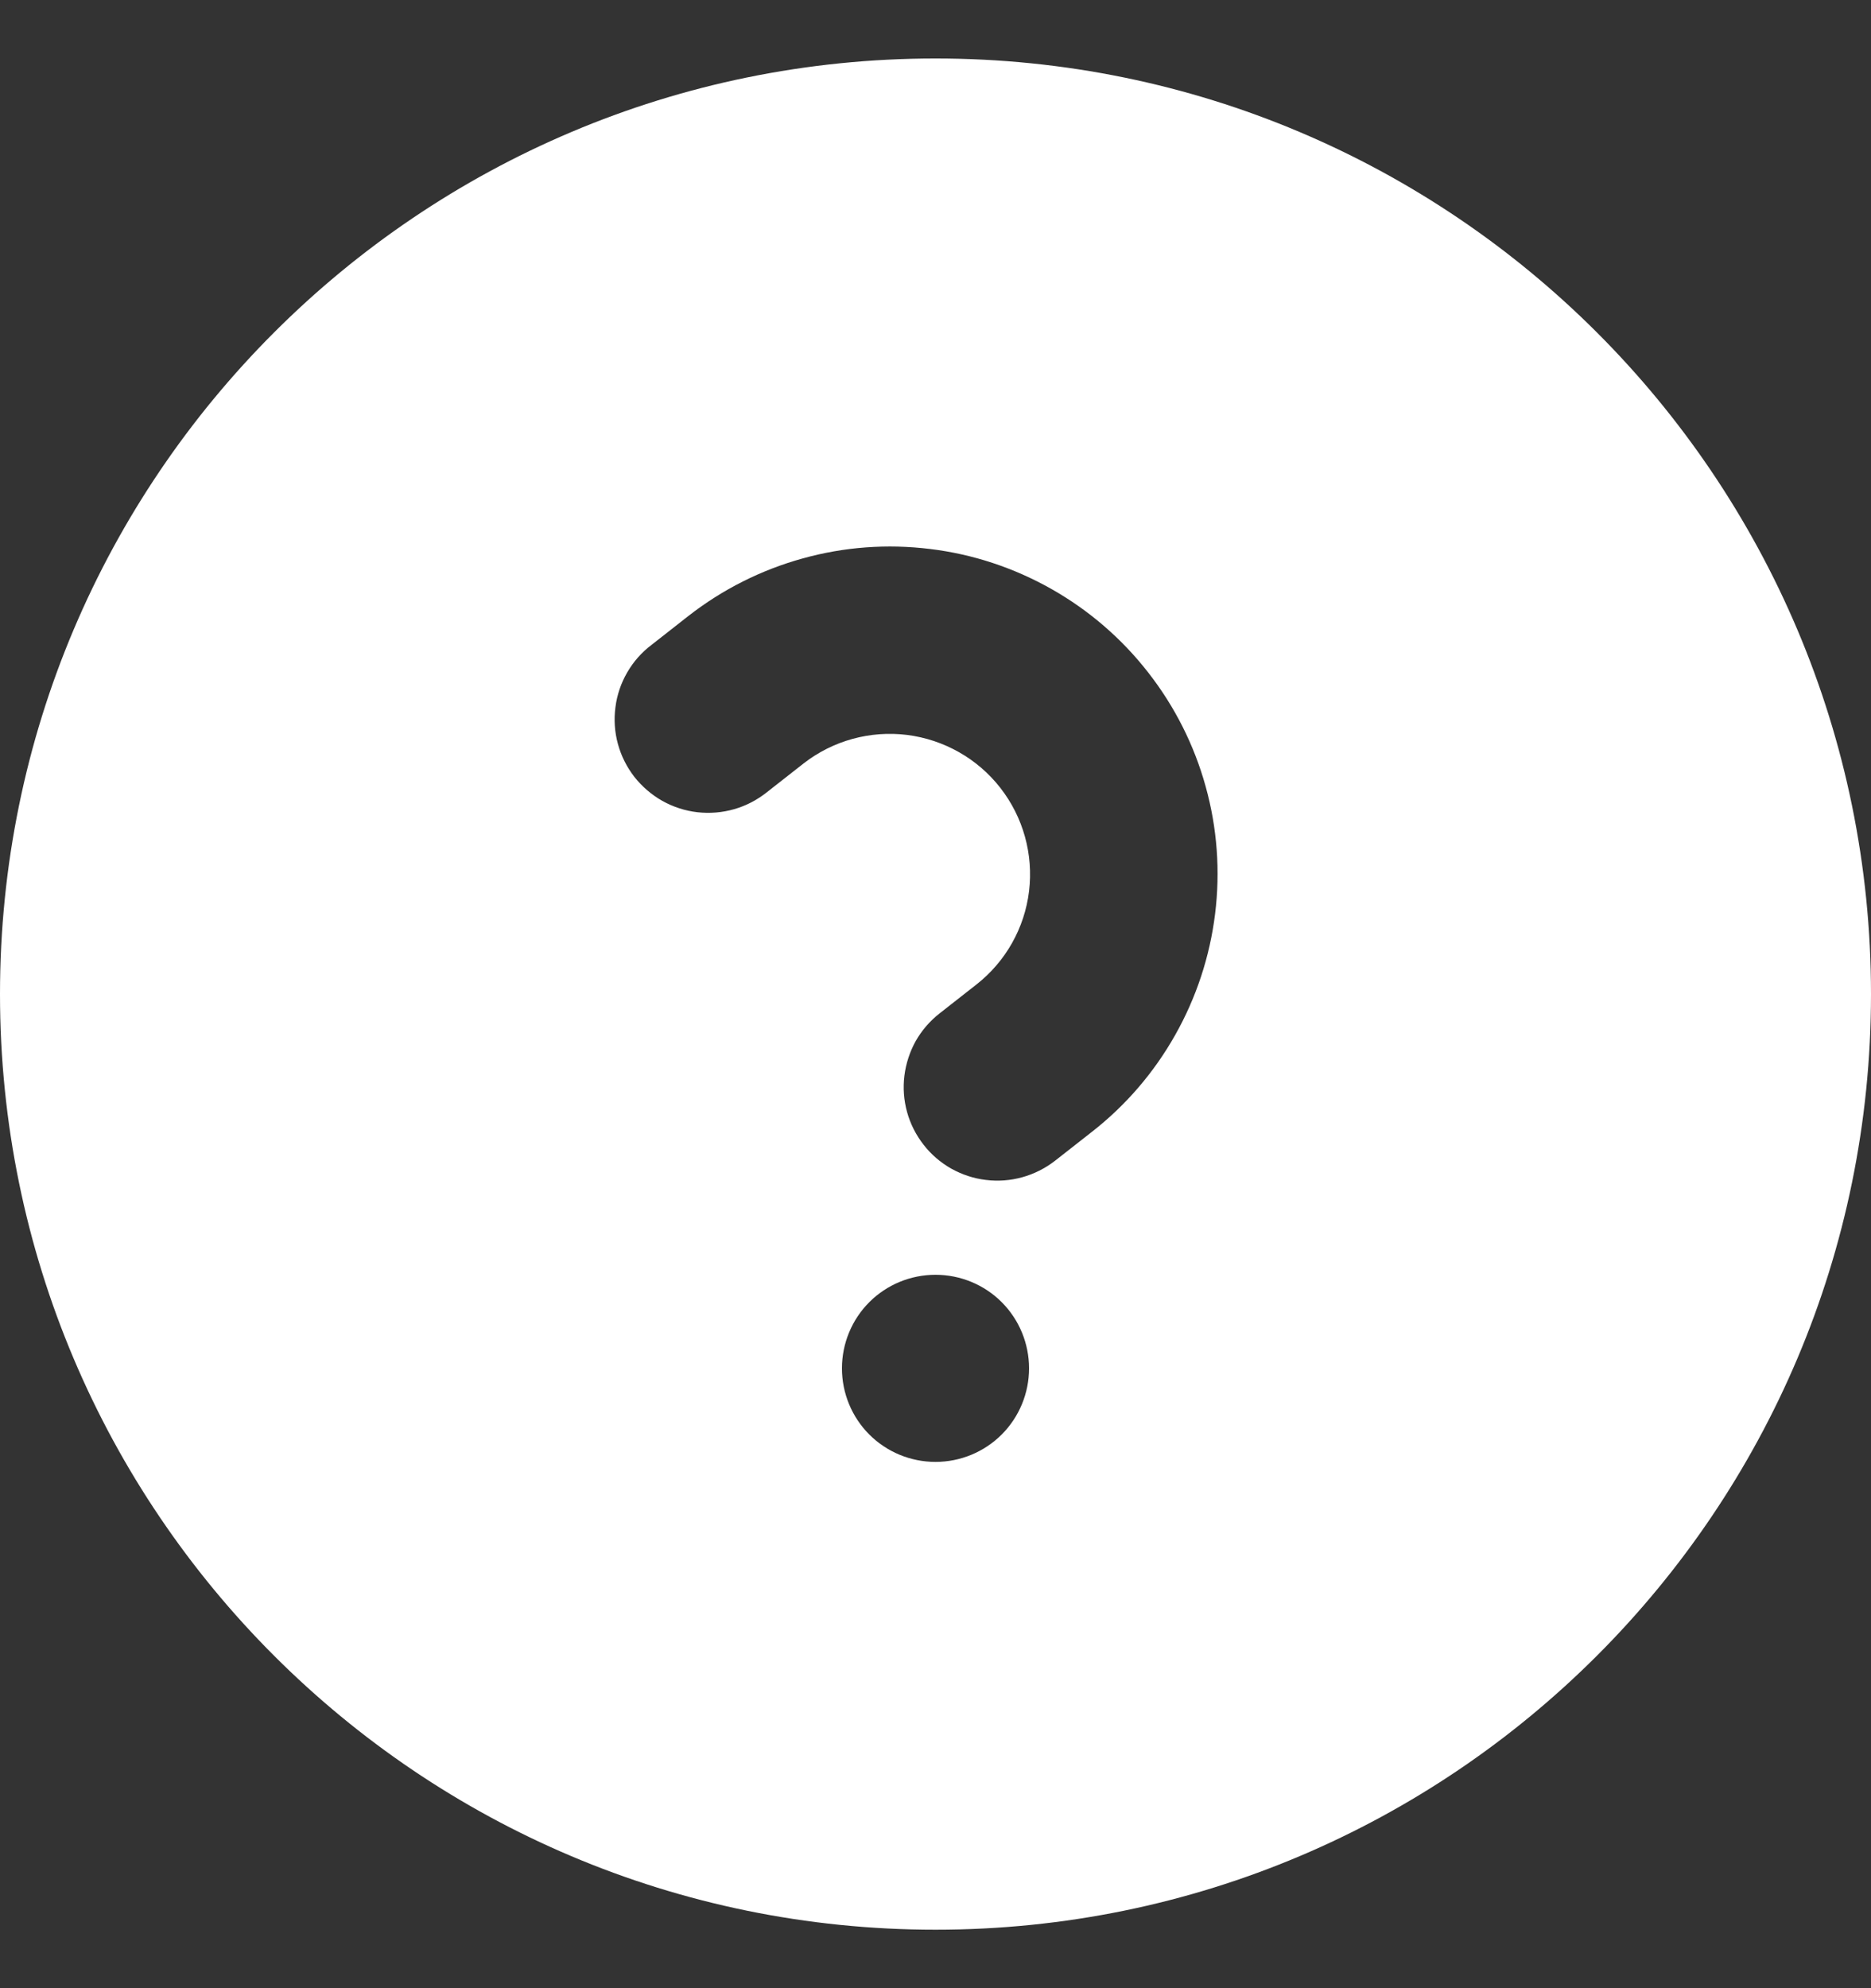 <svg width="16" height="17" viewBox="0 0 16 17" fill="none" xmlns="http://www.w3.org/2000/svg">
<rect x="0" y="0" width="16" height="17" fill="#333333" stroke="none"/>
<g clip-path="url(#clip0_401_546)">
<path d="M8 16.5C3.582 16.5 0 12.918 0 8.5C0 4.082 3.582 0.5 8 0.5C12.418 0.5 16 4.082 16 8.5C16 12.918 12.418 16.5 8 16.5ZM9.021 9.926L9.336 9.679C9.626 9.453 9.868 9.172 10.049 8.851C10.23 8.531 10.346 8.179 10.391 7.814C10.436 7.449 10.409 7.079 10.31 6.724C10.212 6.37 10.045 6.039 9.818 5.749C9.592 5.459 9.311 5.217 8.991 5.036C8.671 4.855 8.318 4.738 7.953 4.694C7.588 4.649 7.218 4.676 6.864 4.775C6.509 4.873 6.178 5.04 5.888 5.266L5.573 5.513C5.488 5.577 5.417 5.657 5.364 5.749C5.311 5.84 5.276 5.942 5.263 6.047C5.249 6.152 5.256 6.259 5.284 6.361C5.312 6.464 5.36 6.559 5.425 6.643C5.491 6.726 5.572 6.796 5.664 6.848C5.757 6.9 5.859 6.933 5.964 6.945C6.07 6.957 6.176 6.948 6.278 6.919C6.38 6.89 6.475 6.84 6.558 6.774L6.873 6.527C7.124 6.332 7.442 6.245 7.757 6.284C8.072 6.324 8.359 6.486 8.554 6.736C8.75 6.987 8.838 7.304 8.8 7.62C8.762 7.935 8.6 8.222 8.35 8.418L8.035 8.665C7.952 8.73 7.883 8.81 7.831 8.901C7.78 8.993 7.747 9.094 7.734 9.198C7.721 9.302 7.729 9.408 7.757 9.509C7.785 9.61 7.833 9.705 7.898 9.788C7.962 9.871 8.043 9.94 8.134 9.992C8.226 10.043 8.326 10.077 8.431 10.089C8.535 10.102 8.641 10.094 8.742 10.066C8.843 10.038 8.938 9.99 9.021 9.926ZM8 12.5C8.212 12.5 8.416 12.416 8.566 12.266C8.716 12.116 8.8 11.912 8.8 11.7C8.8 11.488 8.716 11.284 8.566 11.134C8.416 10.984 8.212 10.9 8 10.9C7.788 10.9 7.584 10.984 7.434 11.134C7.284 11.284 7.2 11.488 7.2 11.7C7.2 11.912 7.284 12.116 7.434 12.266C7.584 12.416 7.788 12.5 8 12.5Z" fill="white"/>
</g>
<defs>
<clipPath id="clip0_401_546">
<rect width="16" height="16" fill="white" transform="translate(0 0.5)"/>
</clipPath>
</defs>
</svg>

